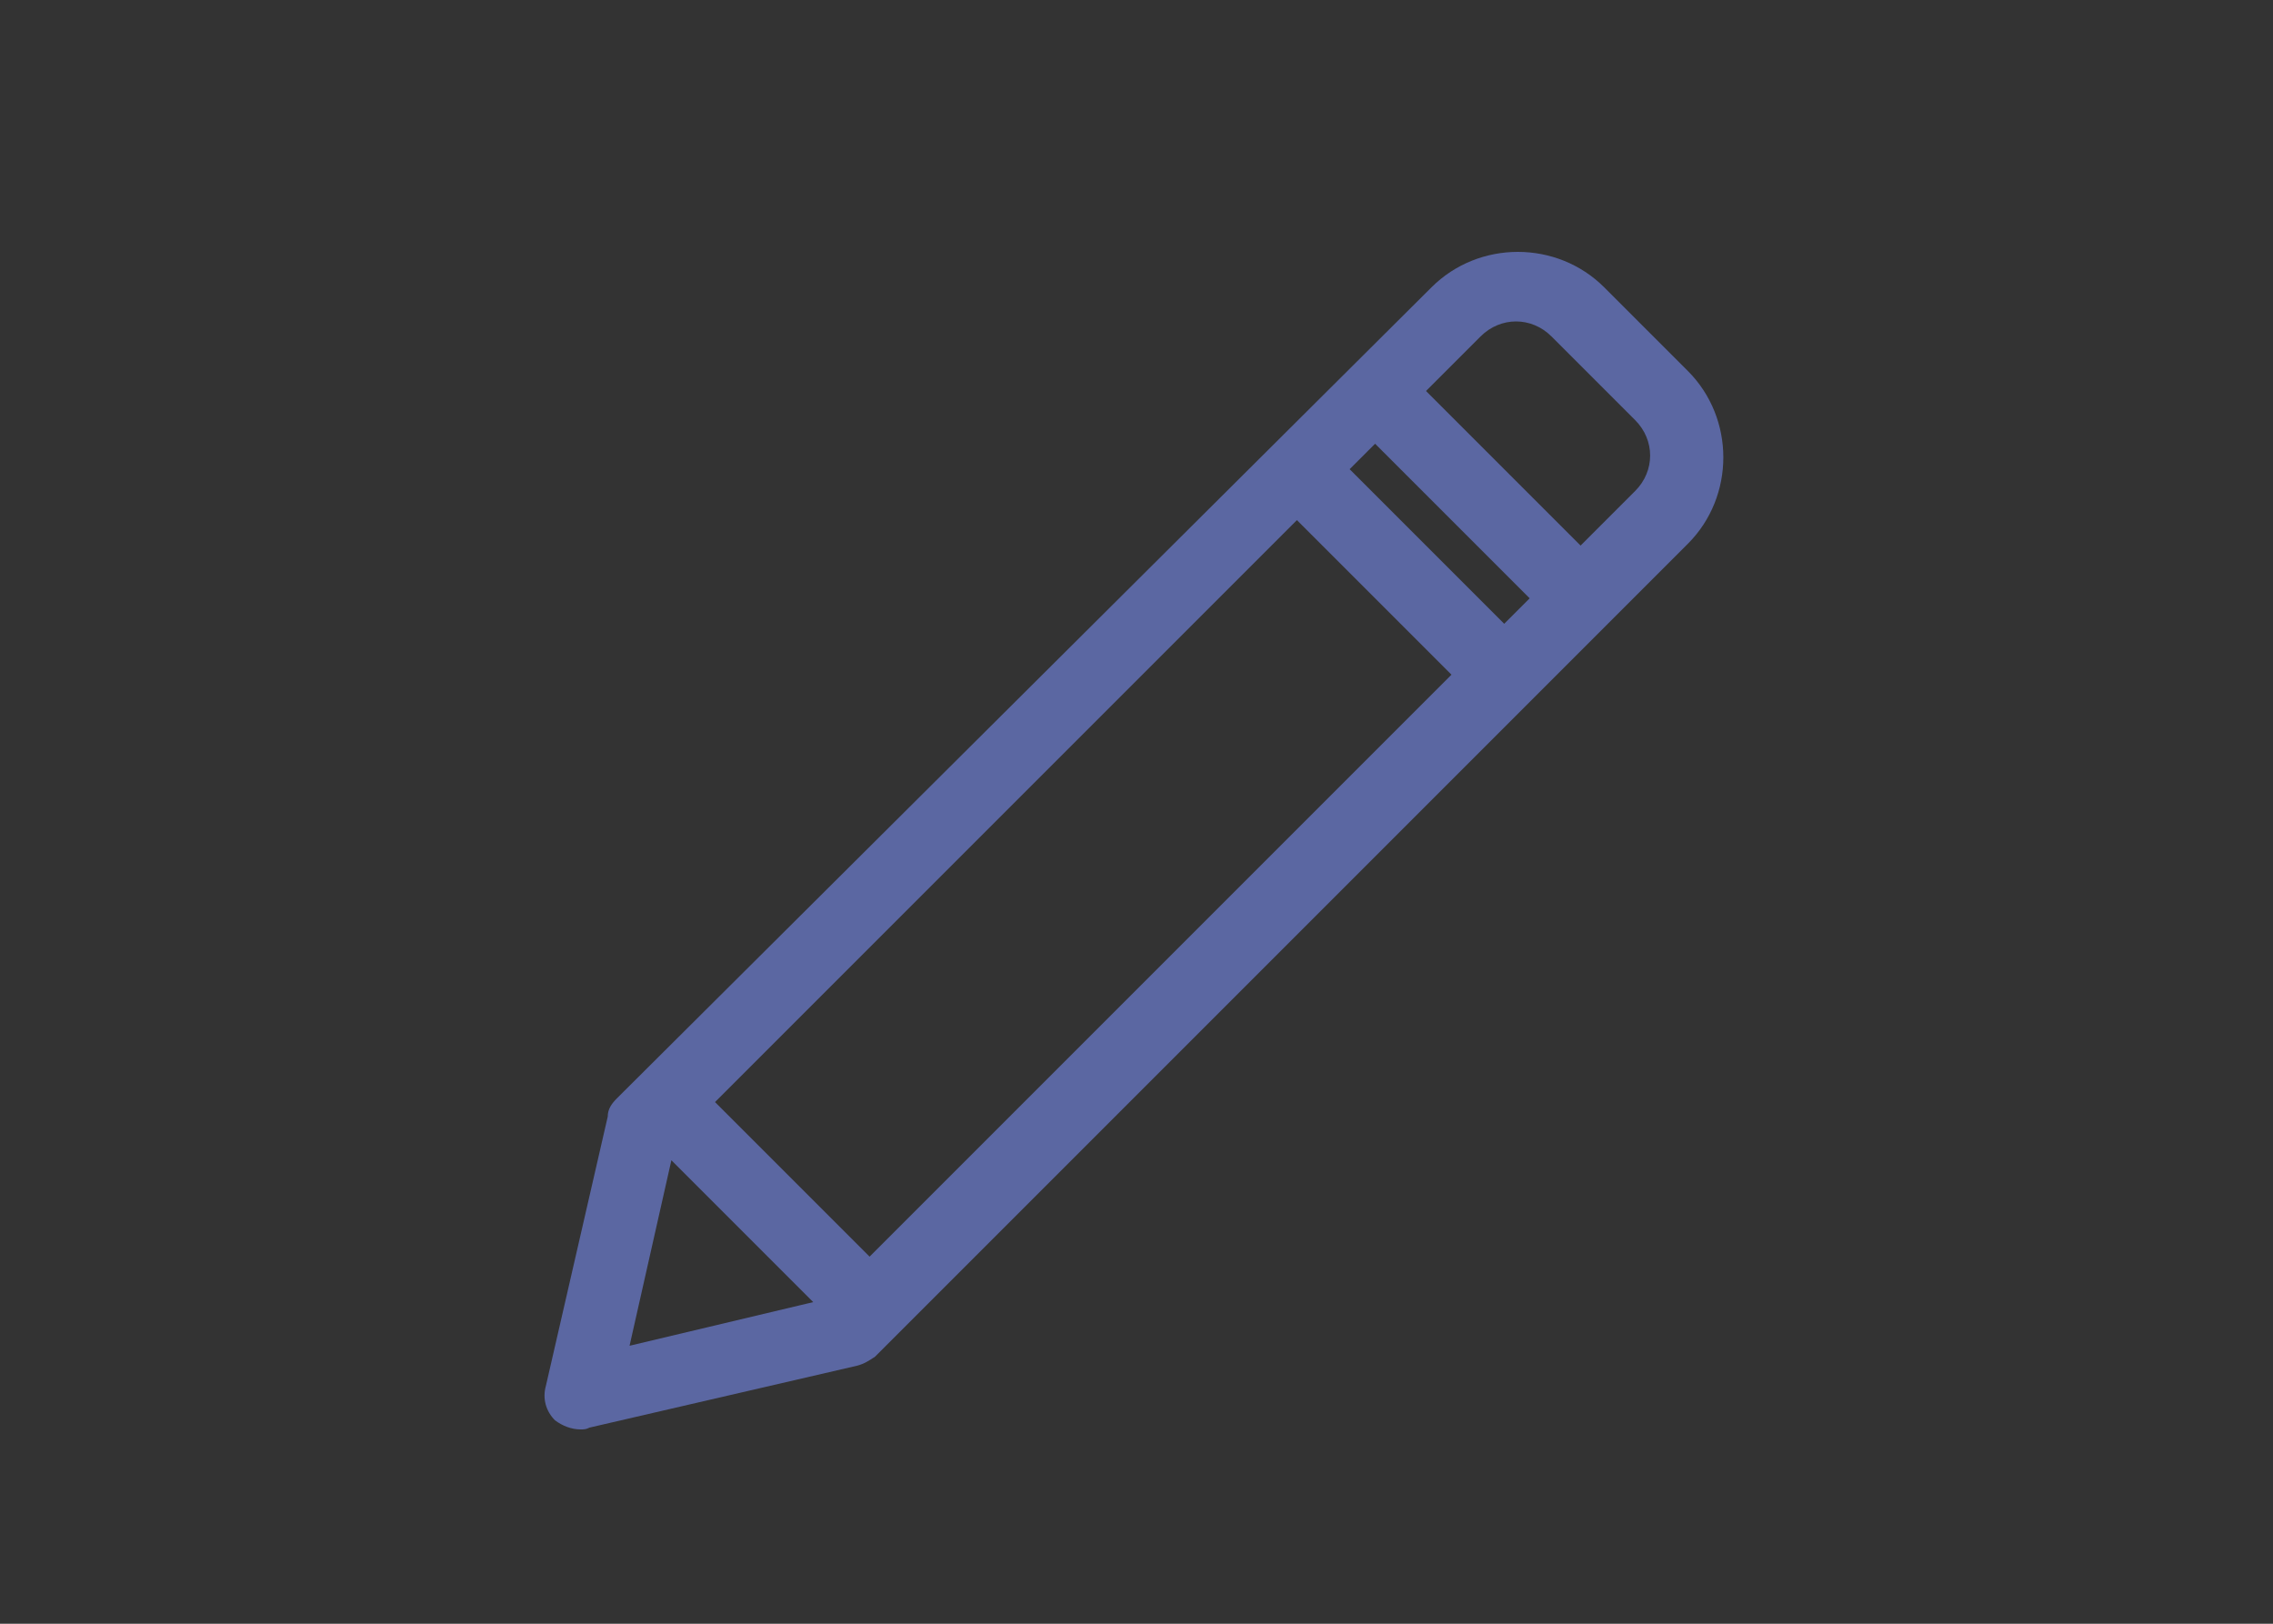 <?xml version="1.0"?>
<svg width="700" height="500" xmlns="http://www.w3.org/2000/svg" xmlns:svg="http://www.w3.org/2000/svg" xmlns:xlink="http://www.w3.org/1999/xlink" version="1.1">
 <rect width="100%" height="100%" fill="#333333" stroke="none"/>
 <defs>
  <symbol id="u" overflow="visible">
   <path d="m18.77,-1.13c-0.97,0.5 -1.98,0.88 -3.04,1.13c-1.04,0.26 -2.13,0.39 -3.28,0.39c-3.39,0 -6.09,-0.94 -8.07,-2.84c-2,-1.91 -2.99,-4.49 -2.99,-7.74c0,-3.26 0.99,-5.83 2.99,-7.73c1.98,-1.91 4.68,-2.86 8.07,-2.86c1.15,0 2.24,0.13 3.28,0.39c1.06,0.25 2.07,0.62 3.04,1.12l0,4.22c-0.98,-0.65 -1.95,-1.14 -2.89,-1.45c-0.95,-0.31 -1.95,-0.47 -3,-0.47c-1.88,0 -3.36,0.61 -4.43,1.81c-1.07,1.2 -1.61,2.86 -1.61,4.97c0,2.11 0.54,3.76 1.61,4.97c1.07,1.2 2.55,1.8 4.43,1.8c1.05,0 2.05,-0.15 3,-0.45c0.94,-0.32 1.91,-0.81 2.89,-1.47l0,4.21z" id="svg_1"/>
  </symbol>
  <symbol id="d" overflow="visible">
   <path d="m13.73,-11.14c-0.43,-0.2 -0.87,-0.34 -1.29,-0.44c-0.42,-0.1 -0.84,-0.15 -1.27,-0.15c-1.26,0 -2.23,0.4 -2.9,1.21c-0.68,0.81 -1.02,1.96 -1.02,3.46l0,7.06l-4.89,0l0,-15.31l4.89,0l0,2.51c0.62,-1 1.34,-1.72 2.16,-2.18c0.82,-0.47 1.8,-0.71 2.93,-0.71c0.17,0 0.35,0.01 0.53,0.03c0.2,0.02 0.48,0.04 0.85,0.08l0.01,4.44z" id="svg_2"/>
  </symbol>
  <symbol id="a" overflow="visible">
   <path d="m17.64,-7.7l0,1.4l-11.45,0c0.12,1.15 0.54,2.01 1.25,2.58c0.71,0.58 1.7,0.86 2.98,0.86c1.03,0 2.08,-0.15 3.16,-0.45c1.08,-0.32 2.19,-0.78 3.33,-1.39l0,3.76c-1.16,0.44 -2.32,0.77 -3.47,0.99c-1.16,0.22 -2.31,0.34 -3.47,0.34c-2.77,0 -4.93,-0.7 -6.47,-2.11c-1.53,-1.41 -2.3,-3.38 -2.3,-5.92c0,-2.5 0.76,-4.46 2.27,-5.89c1.51,-1.44 3.58,-2.16 6.22,-2.16c2.4,0 4.33,0.73 5.78,2.19c1.44,1.45 2.17,3.38 2.17,5.8l0,0zm-5.03,-1.63c0,-0.92 -0.27,-1.67 -0.81,-2.23c-0.55,-0.57 -1.25,-0.86 -2.13,-0.86c-0.95,0 -1.72,0.26 -2.31,0.79s-0.97,1.3 -1.11,2.3l6.36,0z" id="svg_3"/>
  </symbol>
  <symbol id="k" overflow="visible">
   <path d="m9.22,-6.89c-1.02,0 -1.79,0.17 -2.31,0.52c-0.52,0.34 -0.77,0.85 -0.77,1.53c0,0.62 0.21,1.11 0.63,1.47c0.41,0.34 0.98,0.51 1.71,0.51c0.93,0 1.71,-0.33 2.33,-0.98c0.64,-0.67 0.96,-1.5 0.96,-2.49l0,-0.56l-2.55,0zm7.47,-1.84l0,8.73l-4.92,0l0,-2.27c-0.66,0.93 -1.4,1.61 -2.22,2.04c-0.83,0.41 -1.83,0.62 -3,0.62c-1.59,0 -2.87,-0.46 -3.86,-1.37c-0.99,-0.93 -1.49,-2.13 -1.49,-3.61c0,-1.79 0.62,-3.11 1.85,-3.94c1.24,-0.85 3.18,-1.27 5.83,-1.27l2.89,0l0,-0.39c0,-0.77 -0.31,-1.33 -0.93,-1.69c-0.61,-0.36 -1.57,-0.54 -2.86,-0.54c-1.05,0 -2.03,0.1 -2.93,0.31c-0.9,0.21 -1.73,0.52 -2.5,0.94l0,-3.74c1.04,-0.25 2.08,-0.44 3.14,-0.57c1.06,-0.14 2.12,-0.21 3.18,-0.21c2.76,0 4.75,0.55 5.97,1.64c1.23,1.09 1.85,2.86 1.85,5.32l0,0z" id="svg_4"/>
  </symbol>
  <symbol id="c" overflow="visible">
   <path d="m7.7,-19.66l0,4.35l5.05,0l0,3.5l-5.05,0l0,6.5c0,0.71 0.14,1.19 0.42,1.44s0.84,0.37 1.68,0.37l2.51,0l0,3.5l-4.19,0c-1.93,0 -3.31,-0.4 -4.12,-1.2c-0.8,-0.82 -1.2,-2.18 -1.2,-4.11l0,-6.5l-2.43,0l0,-3.5l2.43,0l0,-4.35l4.9,0z" id="svg_5"/>
  </symbol>
  <symbol id="j" overflow="visible">
   <path d="m12.77,-13.08l0,-8.2l4.92,0l0,21.28l-4.92,0l0,-2.22c-0.67,0.91 -1.41,1.57 -2.22,1.99s-1.76,0.62 -2.83,0.62c-1.89,0 -3.43,-0.75 -4.64,-2.25c-1.21,-1.5 -1.81,-3.43 -1.81,-5.78c0,-2.36 0.6,-4.3 1.81,-5.8c1.21,-1.5 2.75,-2.25 4.64,-2.25c1.06,0 2,0.22 2.81,0.64c0.82,0.43 1.57,1.09 2.24,1.97l0,0zm-3.22,9.92c1.04,0 1.83,-0.38 2.39,-1.14c0.55,-0.77 0.83,-1.88 0.83,-3.34c0,-1.46 -0.28,-2.57 -0.83,-3.33c-0.56,-0.77 -1.35,-1.15 -2.39,-1.15c-1.05,0 -1.84,0.38 -2.39,1.15c-0.56,0.76 -0.83,1.87 -0.83,3.33c0,1.46 0.27,2.57 0.83,3.34c0.55,0.77 1.34,1.14 2.39,1.14z" id="svg_6"/>
  </symbol>
  <symbol id="i" overflow="visible">
   <path d="m10.5,-3.16c1.05,0 1.85,-0.38 2.41,-1.14c0.55,-0.77 0.82,-1.88 0.82,-3.34c0,-1.46 -0.27,-2.57 -0.82,-3.33c-0.56,-0.77 -1.36,-1.15 -2.41,-1.15c-1.05,0 -1.86,0.38 -2.42,1.15c-0.56,0.77 -0.83,1.88 -0.83,3.33c0,1.45 0.27,2.56 0.83,3.33c0.56,0.77 1.37,1.15 2.42,1.15l0,0zm-3.25,-9.92c0.68,-0.88 1.42,-1.54 2.23,-1.97c0.82,-0.42 1.77,-0.64 2.83,-0.64c1.9,0 3.45,0.75 4.66,2.25c1.21,1.5 1.81,3.44 1.81,5.8c0,2.35 -0.6,4.28 -1.81,5.78c-1.21,1.5 -2.76,2.25 -4.66,2.25c-1.06,0 -2.01,-0.21 -2.83,-0.62c-0.81,-0.43 -1.55,-1.09 -2.23,-1.99l0,2.22l-4.89,0l0,-21.28l4.89,0l0,8.2z" id="svg_7"/>
  </symbol>
  <symbol id="h" overflow="visible">
   <path d="m0.34,-15.31l4.89,0l4.13,10.39l3.5,-10.39l4.89,0l-6.44,16.76c-0.65,1.7 -1.4,2.89 -2.26,3.57c-0.87,0.68 -2,1.03 -3.41,1.03l-2.84,0l0,-3.22l1.53,0c0.83,0 1.44,-0.14 1.81,-0.41c0.38,-0.26 0.68,-0.73 0.89,-1.4l0.14,-0.43l-6.83,-15.9z" id="svg_8"/>
  </symbol>
  <symbol id="g" overflow="visible">
   <path d="m2.58,-20.41l5.25,0l0,20.41l-5.25,0l0,-20.41z" id="svg_9"/>
  </symbol>
  <symbol id="f" overflow="visible">
   <path d="m14.72,-14.83l0,3.99c-0.66,-0.46 -1.33,-0.8 -2,-1.02c-0.67,-0.22 -1.36,-0.33 -2.08,-0.33c-1.37,0 -2.43,0.41 -3.2,1.21c-0.76,0.79 -1.14,1.9 -1.14,3.34c0,1.43 0.38,2.54 1.14,3.34c0.77,0.8 1.83,1.19 3.2,1.19c0.76,0 1.49,-0.11 2.17,-0.33c0.69,-0.22 1.32,-0.56 1.91,-1.01l0,4c-0.76,0.28 -1.54,0.49 -2.33,0.62c-0.78,0.15 -1.57,0.22 -2.37,0.22c-2.77,0 -4.93,-0.71 -6.49,-2.12c-1.55,-1.42 -2.33,-3.39 -2.33,-5.91c0,-2.53 0.78,-4.5 2.33,-5.92c1.56,-1.42 3.72,-2.13 6.49,-2.13c0.8,0 1.59,0.08 2.37,0.22c0.78,0.14 1.56,0.35 2.33,0.64l0,0z" id="svg_10"/>
  </symbol>
  <symbol id="b" overflow="visible">
   <path d="m9.64,-12.19c-1.09,0 -1.91,0.39 -2.48,1.17c-0.58,0.79 -0.86,1.91 -0.86,3.38s0.28,2.59 0.86,3.37c0.57,0.78 1.39,1.16 2.48,1.16c1.06,0 1.88,-0.38 2.44,-1.16c0.57,-0.78 0.86,-1.9 0.86,-3.37s-0.29,-2.59 -0.86,-3.38c-0.56,-0.78 -1.38,-1.17 -2.44,-1.17zm0,-3.5c2.63,0 4.69,0.72 6.17,2.14c1.48,1.42 2.22,3.39 2.22,5.91c0,2.51 -0.74,4.48 -2.22,5.91c-1.48,1.41 -3.54,2.12 -6.17,2.12c-2.65,0 -4.71,-0.71 -6.2,-2.12c-1.49,-1.43 -2.24,-3.4 -2.24,-5.91c0,-2.52 0.75,-4.49 2.24,-5.91c1.49,-1.42 3.55,-2.14 6.2,-2.14z" id="svg_11"/>
  </symbol>
  <symbol id="e" overflow="visible">
   <path d="m17.75,-9.33l0,9.33l-4.92,0l0,-7.14c0,-1.32 -0.03,-2.24 -0.1,-2.74s-0.16,-0.86 -0.31,-1.1c-0.19,-0.32 -0.45,-0.56 -0.78,-0.74c-0.32,-0.17 -0.69,-0.26 -1.11,-0.26c-1.02,0 -1.82,0.39 -2.41,1.18c-0.58,0.78 -0.87,1.87 -0.87,3.27l0,7.53l-4.89,0l0,-15.31l4.89,0l0,2.23c0.74,-0.88 1.52,-1.54 2.34,-1.97c0.84,-0.42 1.75,-0.64 2.75,-0.64c1.77,0 3.12,0.55 4.04,1.64c0.91,1.09 1.37,2.66 1.37,4.72l0,0z" id="svg_12"/>
  </symbol>
  <symbol id="t" overflow="visible">
   <path d="m7.83,-16.44l0,12.46l1.89,0c2.15,0 3.8,-0.54 4.94,-1.6c1.13,-1.06 1.7,-2.61 1.7,-4.65c0,-2.02 -0.57,-3.56 -1.7,-4.61c-1.13,-1.07 -2.78,-1.6 -4.94,-1.6l-1.89,0zm-5.25,-3.97l5.55,0c3.09,0 5.39,0.22 6.92,0.66c1.52,0.44 2.82,1.19 3.9,2.25c0.96,0.92 1.67,1.98 2.13,3.19c0.47,1.2 0.7,2.56 0.7,4.08c0,1.54 -0.23,2.91 -0.7,4.12c-0.46,1.21 -1.17,2.28 -2.13,3.2c-1.09,1.06 -2.4,1.81 -3.93,2.25c-1.54,0.44 -3.83,0.66 -6.89,0.66l-5.55,0l0,-20.41z" id="svg_13"/>
  </symbol>
  <symbol id="s" overflow="visible">
   <path d="m7.25,-2.22l0,8.05l-4.89,0l0,-21.14l4.89,0l0,2.23c0.68,-0.88 1.42,-1.54 2.23,-1.97c0.82,-0.42 1.77,-0.64 2.83,-0.64c1.9,0 3.45,0.75 4.66,2.25c1.21,1.5 1.81,3.44 1.81,5.8c0,2.35 -0.6,4.28 -1.81,5.78c-1.21,1.5 -2.76,2.25 -4.66,2.25c-1.06,0 -2.01,-0.21 -2.83,-0.62c-0.81,-0.43 -1.55,-1.09 -2.23,-1.99l0,0zm3.25,-9.91c-1.05,0 -1.86,0.39 -2.42,1.16c-0.56,0.77 -0.83,1.88 -0.83,3.33c0,1.45 0.27,2.56 0.83,3.33c0.56,0.77 1.37,1.15 2.42,1.15c1.05,0 1.85,-0.38 2.41,-1.14c0.55,-0.77 0.82,-1.88 0.82,-3.34c0,-1.46 -0.27,-2.57 -0.82,-3.33c-0.56,-0.77 -1.36,-1.16 -2.41,-1.16l0,0z" id="svg_14"/>
  </symbol>
  <symbol id="r" overflow="visible">
   <path d="m12.42,-21.28l0,3.22l-2.7,0c-0.69,0 -1.17,0.12 -1.45,0.37c-0.28,0.25 -0.41,0.69 -0.41,1.32l0,1.06l4.19,0l0,3.5l-4.19,0l0,11.81l-4.89,0l0,-11.81l-2.44,0l0,-3.5l2.44,0l0,-1.06c0,-1.67 0.46,-2.9 1.39,-3.71c0.93,-0.8 2.37,-1.2 4.33,-1.2l3.73,0z" id="svg_15"/>
  </symbol>
  <symbol id="q" overflow="visible">
   <path d="m16.55,-12.77c0.61,-0.94 1.34,-1.67 2.2,-2.17c0.85,-0.5 1.79,-0.75 2.81,-0.75c1.76,0 3.1,0.55 4.02,1.64c0.92,1.09 1.39,2.66 1.39,4.72l0,9.33l-4.92,0l0,-7.98l0,-0.36c0,-0.14 0.01,-0.32 0.01,-0.57c0,-1.08 -0.16,-1.86 -0.48,-2.34c-0.31,-0.49 -0.83,-0.73 -1.53,-0.73c-0.93,0 -1.65,0.38 -2.16,1.15c-0.51,0.76 -0.77,1.87 -0.78,3.31l0,7.52l-4.92,0l0,-7.98c0,-1.7 -0.15,-2.79 -0.44,-3.27c-0.29,-0.49 -0.81,-0.73 -1.56,-0.73c-0.94,0 -1.67,0.38 -2.17,1.15c-0.52,0.76 -0.77,1.86 -0.77,3.3l0,7.53l-4.92,0l0,-15.31l4.92,0l0,2.23c0.6,-0.86 1.29,-1.51 2.06,-1.95c0.78,-0.44 1.64,-0.66 2.58,-0.66c1.06,0 2,0.26 2.81,0.77c0.82,0.51 1.43,1.23 1.85,2.15l0,0z" id="svg_16"/>
  </symbol>
  <symbol id="p" overflow="visible">
   <path d="m17.75,-9.33l0,9.33l-4.92,0l0,-7.11c0,-1.34 -0.03,-2.27 -0.1,-2.77s-0.16,-0.86 -0.31,-1.1c-0.19,-0.32 -0.45,-0.56 -0.78,-0.74c-0.32,-0.17 -0.69,-0.26 -1.11,-0.26c-1.02,0 -1.82,0.39 -2.41,1.18c-0.58,0.78 -0.87,1.87 -0.87,3.27l0,7.53l-4.89,0l0,-21.28l4.89,0l0,8.2c0.74,-0.88 1.52,-1.54 2.34,-1.97c0.84,-0.42 1.75,-0.64 2.75,-0.64c1.77,0 3.12,0.55 4.04,1.64c0.91,1.09 1.37,2.66 1.37,4.72l0,0z" id="svg_17"/>
  </symbol>
  <symbol id="o" overflow="visible">
   <path d="m2.58,-20.41l5.87,0l7.43,14l0,-14l4.98,0l0,20.41l-5.88,0l-7.42,-14l0,14l-4.98,0l0,-20.41z" id="svg_18"/>
  </symbol>
  <symbol id="n" overflow="visible">
   <path d="m2.19,-5.97l0,-9.34l4.92,0l0,1.53c0,0.83 -0.01,1.87 -0.02,3.12c-0.01,1.25 -0.01,2.09 -0.01,2.5c0,1.25 0.03,2.14 0.09,2.68c0.07,0.54 0.18,0.93 0.33,1.17c0.21,0.32 0.47,0.57 0.8,0.75c0.32,0.17 0.69,0.25 1.11,0.25c1.02,0 1.82,-0.39 2.4,-1.17c0.58,-0.79 0.88,-1.87 0.88,-3.27l0,-7.56l4.89,0l0,15.31l-4.89,0l0,-2.22c-0.74,0.9 -1.53,1.56 -2.35,1.98c-0.82,0.42 -1.73,0.63 -2.73,0.63c-1.76,0 -3.11,-0.54 -4.03,-1.63c-0.93,-1.08 -1.39,-2.66 -1.39,-4.73l0,0z" id="svg_19"/>
  </symbol>
  <symbol id="m" overflow="visible">
   <path d="m2.58,-20.41l8.73,0c2.6,0 4.58,0.58 5.97,1.74c1.4,1.15 2.1,2.79 2.1,4.92c0,2.14 -0.7,3.78 -2.1,4.94c-1.39,1.15 -3.37,1.73 -5.97,1.73l-3.48,0l0,7.08l-5.25,0l0,-20.41zm5.25,3.82l0,5.7l2.92,0c1.02,0 1.8,-0.25 2.36,-0.75c0.56,-0.5 0.84,-1.2 0.84,-2.11c0,-0.91 -0.28,-1.62 -0.84,-2.11c-0.56,-0.49 -1.34,-0.73 -2.36,-0.73l-2.92,0z" id="svg_20"/>
  </symbol>
  <symbol id="l" overflow="visible">
   <path d="m2.36,-15.31l4.89,0l0,15.03c0,2.05 -0.5,3.62 -1.48,4.7c-0.98,1.08 -2.41,1.63 -4.29,1.63l-2.42,0l0,-3.22l0.86,0c0.93,0 1.56,-0.21 1.91,-0.63c0.35,-0.41 0.53,-1.24 0.53,-2.48l0,-15.03zm0,-5.97l4.89,0l0,4l-4.89,0l0,-4z" id="svg_21"/>
  </symbol>
 </defs>
 <g class="layer">
  <title>Layer 1</title>
  <g id="svg_22" stroke-width="0">
   <path d="m178.76,440.16c1.12,0 1.68,0 2.8,-0.56l82.32,-19.04c2.24,-0.56 3.92,-1.68 5.6,-2.8l250.32,-250.32c14.56,-14.56 14.56,-38.64 0,-53.2l-25.76,-25.76c-14.56,-14.56 -38.64,-14.56 -53.2,0l-250.88,249.76c-1.68,1.68 -2.8,3.36 -2.8,5.6l-19.04,82.88c-1.12,3.92 0,7.84 2.8,10.64c2.24,1.68 5.04,2.8 7.84,2.8l0,0zm277.2,-336.56c6.16,-6.16 15.68,-6.16 21.84,0l25.76,25.76c6.16,6.16 6.16,15.68 0,21.84l-16.8,16.8l-47.6,-47.6l16.8,-16.8zm-32.48,33.04l47.6,47.6l-7.84,7.84l-47.6,-47.6l7.84,-7.84zm-24.08,23.52l47.6,47.6l-179.2,179.2l-47.6,-47.6l179.2,-179.2zm-192.64,197.12l43.68,43.68l-56.56,13.44l12.88,-57.12z" fill="#5b67a2" id="svg_23"/>
   <use fill="#5b67a2" id="svg_24" x="69" xlink:href="#u" y="644"/>
   <use fill="#5b67a2" id="svg_25" x="89.55" xlink:href="#d" y="644"/>
   <use fill="#5b67a2" id="svg_26" x="103.36" xlink:href="#a" y="644"/>
   <use fill="#5b67a2" id="svg_27" x="122.35" xlink:href="#k" y="644"/>
   <use fill="#5b67a2" id="svg_28" x="141.24" xlink:href="#c" y="644"/>
   <use fill="#5b67a2" id="svg_29" x="154.63" xlink:href="#a" y="644"/>
   <use fill="#5b67a2" id="svg_30" x="173.62" xlink:href="#j" y="644"/>
   <use fill="#5b67a2" id="svg_31" x="203.41" xlink:href="#i" y="644"/>
   <use fill="#5b67a2" id="svg_32" x="223.45" xlink:href="#h" y="644"/>
   <use fill="#5b67a2" id="svg_33" x="251.45" xlink:href="#g" y="644"/>
   <use fill="#5b67a2" id="svg_34" x="261.87" xlink:href="#f" y="644"/>
   <use fill="#5b67a2" id="svg_35" x="278.47" xlink:href="#b" y="644"/>
   <use fill="#5b67a2" id="svg_36" x="297.7" xlink:href="#e" y="644"/>
   <use fill="#5b67a2" id="svg_37" x="327.38" xlink:href="#t" y="644"/>
   <use fill="#5b67a2" id="svg_38" x="350.63" xlink:href="#a" y="644"/>
   <use fill="#5b67a2" id="svg_39" x="369.62" xlink:href="#s" y="644"/>
   <use fill="#5b67a2" id="svg_40" x="389.66" xlink:href="#b" y="644"/>
   <use fill="#5b67a2" id="svg_41" x="408.9" xlink:href="#c" y="644"/>
   <use fill="#5b67a2" id="svg_42" x="69" xlink:href="#r" y="672"/>
   <use fill="#5b67a2" id="svg_43" x="81.18" xlink:href="#d" y="672"/>
   <use fill="#5b67a2" id="svg_44" x="94.99" xlink:href="#b" y="672"/>
   <use fill="#5b67a2" id="svg_45" x="114.23" xlink:href="#q" y="672"/>
   <use fill="#5b67a2" id="svg_46" x="153.15" xlink:href="#c" y="672"/>
   <use fill="#5b67a2" id="svg_47" x="166.54" xlink:href="#p" y="672"/>
   <use fill="#5b67a2" id="svg_48" x="186.47" xlink:href="#a" y="672"/>
   <use fill="#5b67a2" id="svg_49" x="215.21" xlink:href="#o" y="672"/>
   <use fill="#5b67a2" id="svg_50" x="238.64" xlink:href="#b" y="672"/>
   <use fill="#5b67a2" id="svg_51" x="257.88" xlink:href="#n" y="672"/>
   <use fill="#5b67a2" id="svg_52" x="277.81" xlink:href="#e" y="672"/>
   <use fill="#5b67a2" id="svg_53" x="307.49" xlink:href="#m" y="672"/>
   <use fill="#5b67a2" id="svg_54" x="328.02" xlink:href="#d" y="672"/>
   <use fill="#5b67a2" id="svg_55" x="341.82" xlink:href="#b" y="672"/>
   <use fill="#5b67a2" id="svg_56" x="361.06" xlink:href="#l" y="672"/>
   <use fill="#5b67a2" id="svg_57" x="370.66" xlink:href="#a" y="672"/>
   <use fill="#5b67a2" id="svg_58" x="389.65" xlink:href="#f" y="672"/>
   <use fill="#5b67a2" id="svg_59" x="406.24" xlink:href="#c" y="672"/>
  </g>
  <path d="m210,338.6" fill="#f9dc02" id="svg_60" opacity="NaN" stroke="#ffffff"/>
 </g>
</svg>